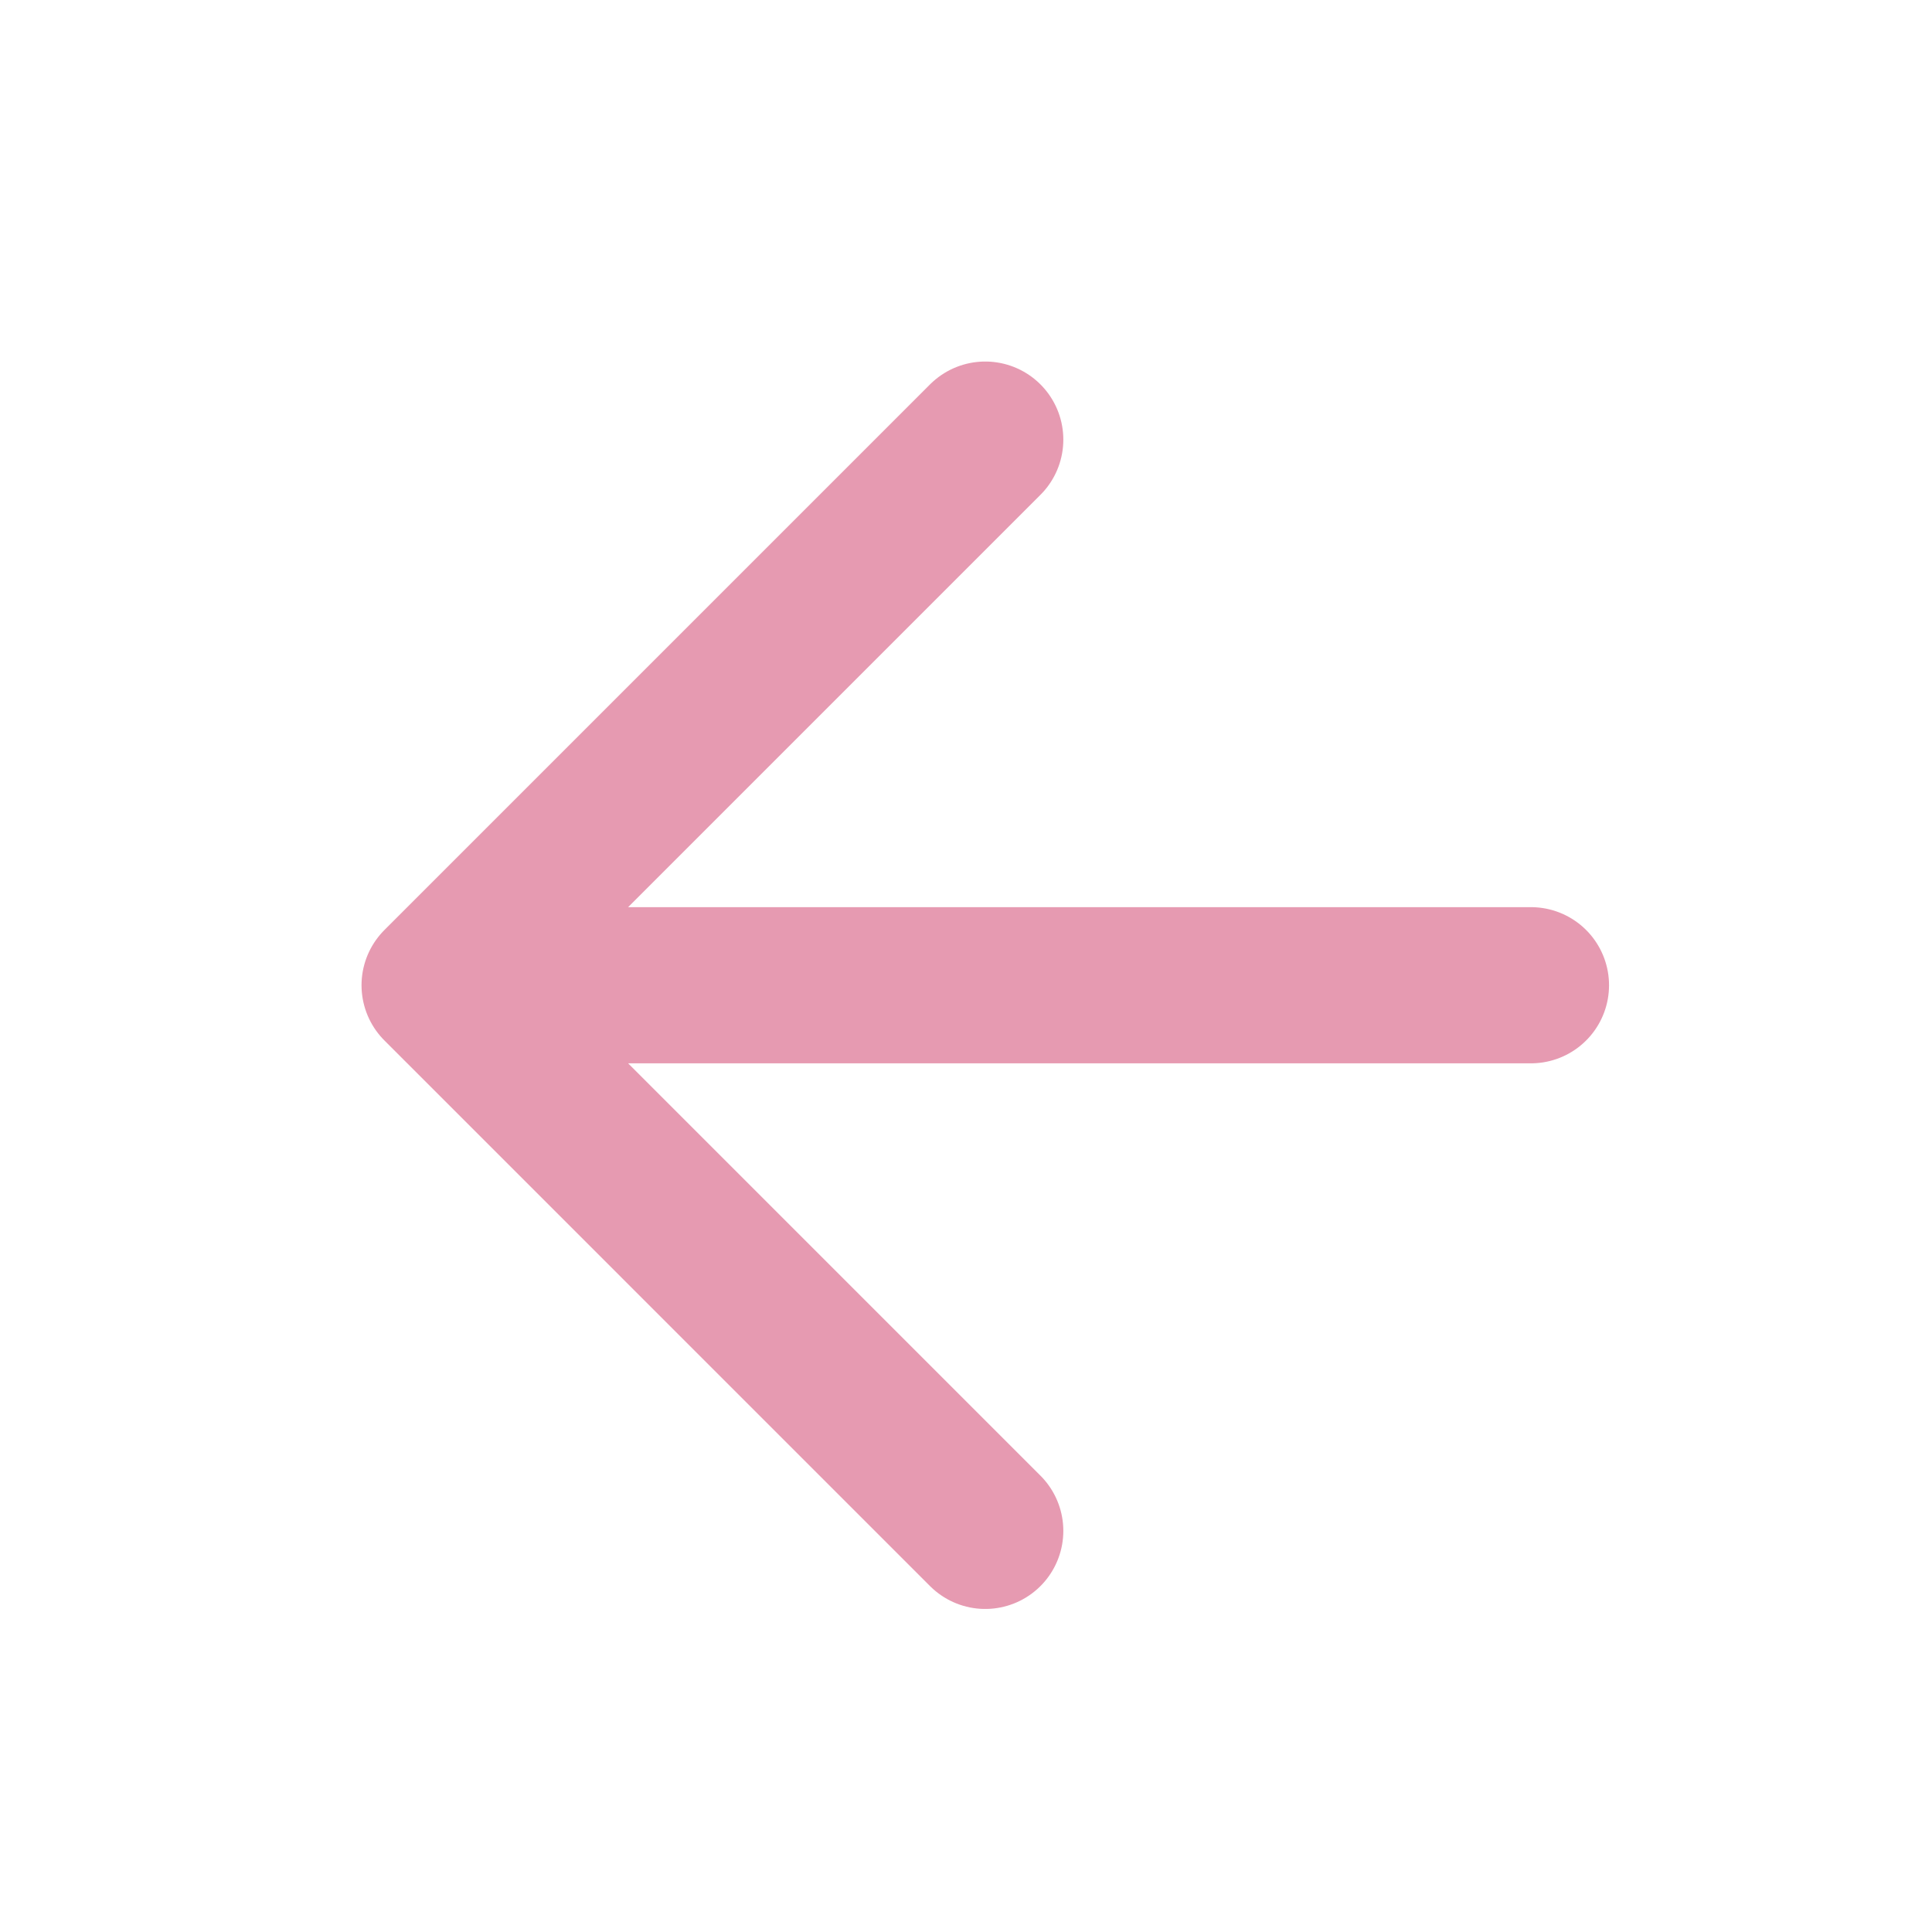 <svg width="24" height="24" viewBox="0 0 24 24" fill="none" xmlns="http://www.w3.org/2000/svg">
<g id="arrow-left">
<path id="Icon" d="M19.018 12.239H5.461M5.461 12.239L12.239 19.017M5.461 12.239L12.239 5.461" stroke="#E69AB1" stroke-width="1.94" stroke-linecap="round" stroke-linejoin="round"/>
</g>
</svg>
